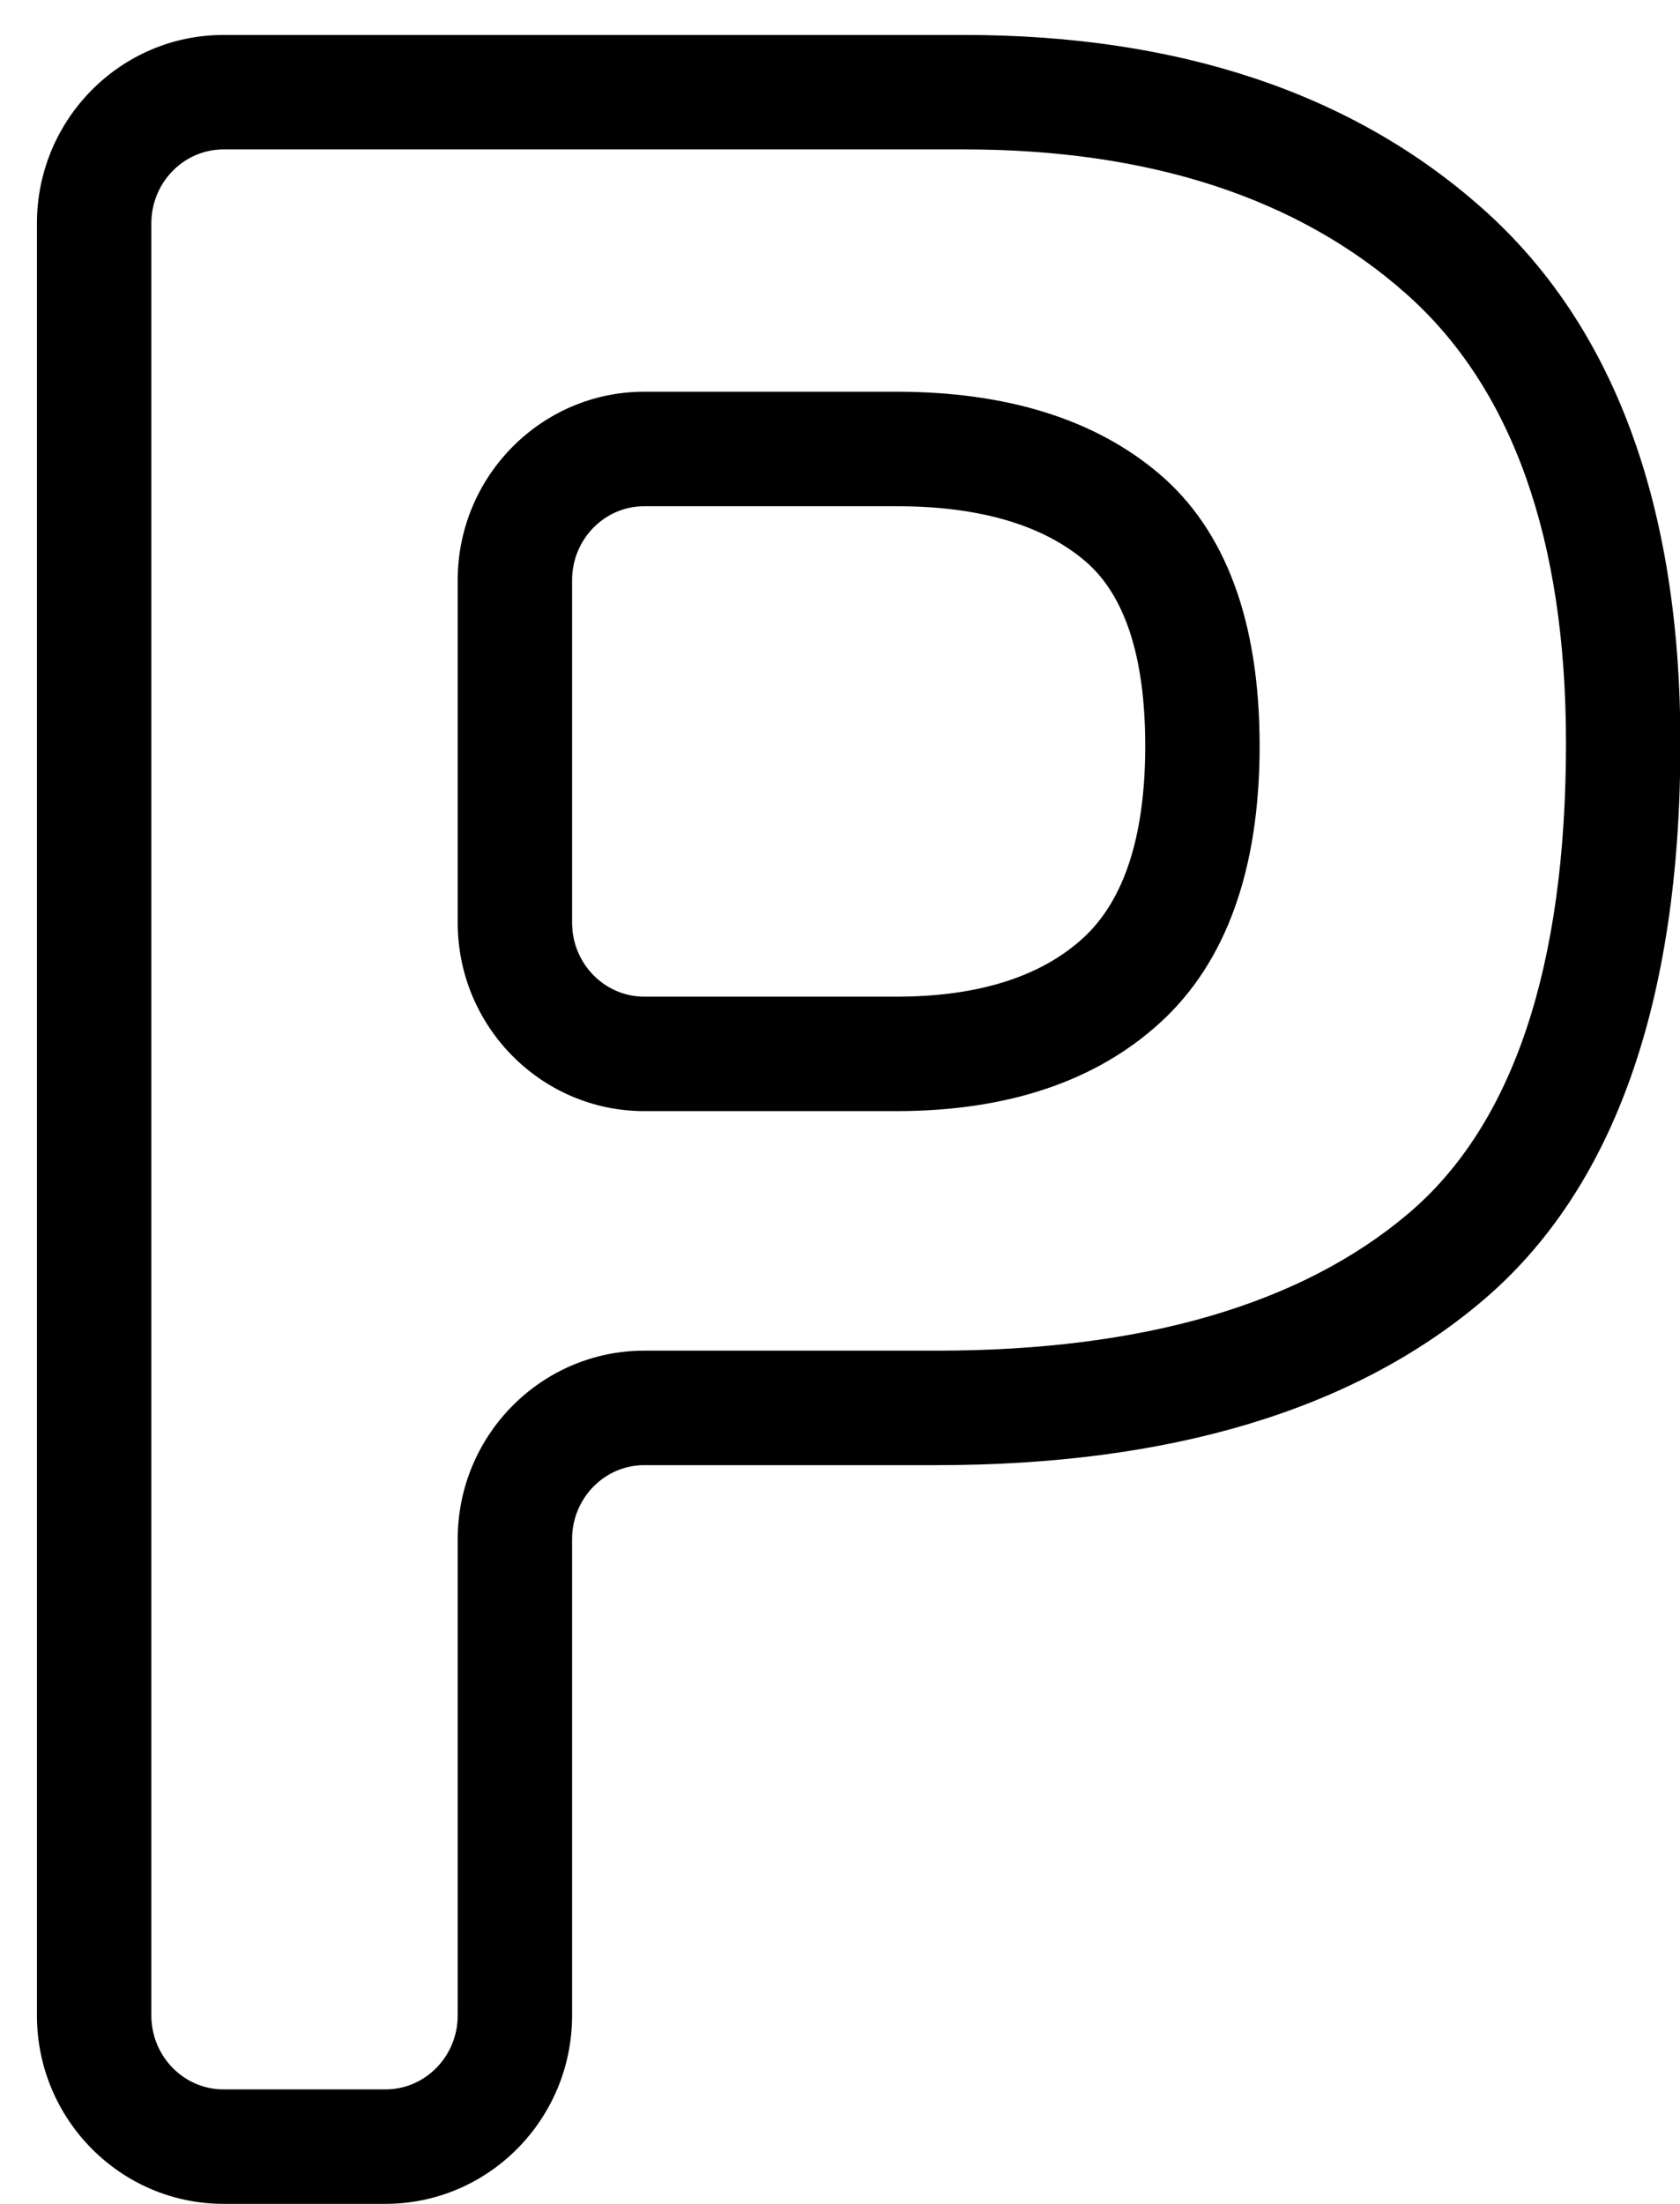 <?xml version="1.0" encoding="UTF-8" standalone="no"?>
<svg width="45px" height="59px" viewBox="0 0 45 59" version="1.1" xmlns="http://www.w3.org/2000/svg" xmlns:xlink="http://www.w3.org/1999/xlink" xmlns:sketch="http://www.bohemiancoding.com/sketch/ns">
    <!-- Generator: Sketch 3.4.1 (15681) - http://www.bohemiancoding.com/sketch -->
    <title>FeatureTruckParking</title>
    <desc>Created with Sketch.</desc>
    <defs></defs>
    <g id="Map" stroke="none" stroke-width="1" fill="none" fill-rule="evenodd" sketch:type="MSPage">
        <g id="FeatureTruckParking" sketch:type="MSArtboardGroup" transform="translate(-14, -7)" fill="#000000">
            <g sketch:type="MSLayerGroup" transform="translate(14, 7)">
                <path d="M31.045,12.68 C29.33,11.225 26.964,10.487 24.013,10.487 L17.257,10.487 C14.501,10.487 12.26,12.749 12.26,15.53 L12.26,24.703 C12.26,27.484 14.501,29.746 17.257,29.746 L24.013,29.746 C26.987,29.746 29.368,28.945 31.09,27.365 C32.849,25.751 33.74,23.263 33.74,19.968 C33.74,16.649 32.834,14.197 31.045,12.68 L31.045,12.68 Z M29.018,25.107 C27.879,26.151 26.195,26.682 24.013,26.682 L17.257,26.682 C16.191,26.682 15.324,25.794 15.324,24.703 L15.324,15.53 C15.324,14.439 16.191,13.552 17.257,13.552 L24.013,13.552 C26.218,13.552 27.916,14.045 29.063,15.018 C30.133,15.926 30.676,17.591 30.676,19.968 C30.676,22.368 30.117,24.098 29.018,25.107 L29.018,25.107 Z" id="Fill-105" sketch:type="MSShapeGroup"></path>
                <path d="M39.702,5.576 C36.236,2.496 31.568,0.936 25.83,0.936 L5.986,0.936 C3.231,0.936 0.989,3.197 0.989,5.979 L0.989,53.957 C0.989,56.738 3.231,59 5.986,59 L10.326,59 C13.082,59 15.324,56.738 15.324,53.957 L15.324,41.202 C15.324,40.111 16.191,39.224 17.257,39.224 L25.094,39.224 C31.342,39.224 36.256,37.746 39.698,34.833 C43.224,31.854 45.011,26.828 45.011,19.894 C45.011,13.517 43.225,8.699 39.702,5.576 L39.702,5.576 Z M37.719,32.492 C34.845,34.925 30.597,36.159 25.094,36.159 L17.257,36.159 C14.501,36.159 12.26,38.421 12.26,41.202 L12.26,53.957 C12.26,55.048 11.393,55.936 10.326,55.936 L5.986,55.936 C4.921,55.936 4.054,55.048 4.054,53.957 L4.054,5.979 C4.054,4.888 4.921,4 5.986,4 L25.83,4 C30.796,4 34.778,5.302 37.668,7.868 C40.507,10.386 41.946,14.432 41.946,19.894 C41.946,25.884 40.524,30.122 37.719,32.492 L37.719,32.492 Z" id="Fill-106" sketch:type="MSShapeGroup"></path>
            </g>
        </g>
    </g>
</svg>